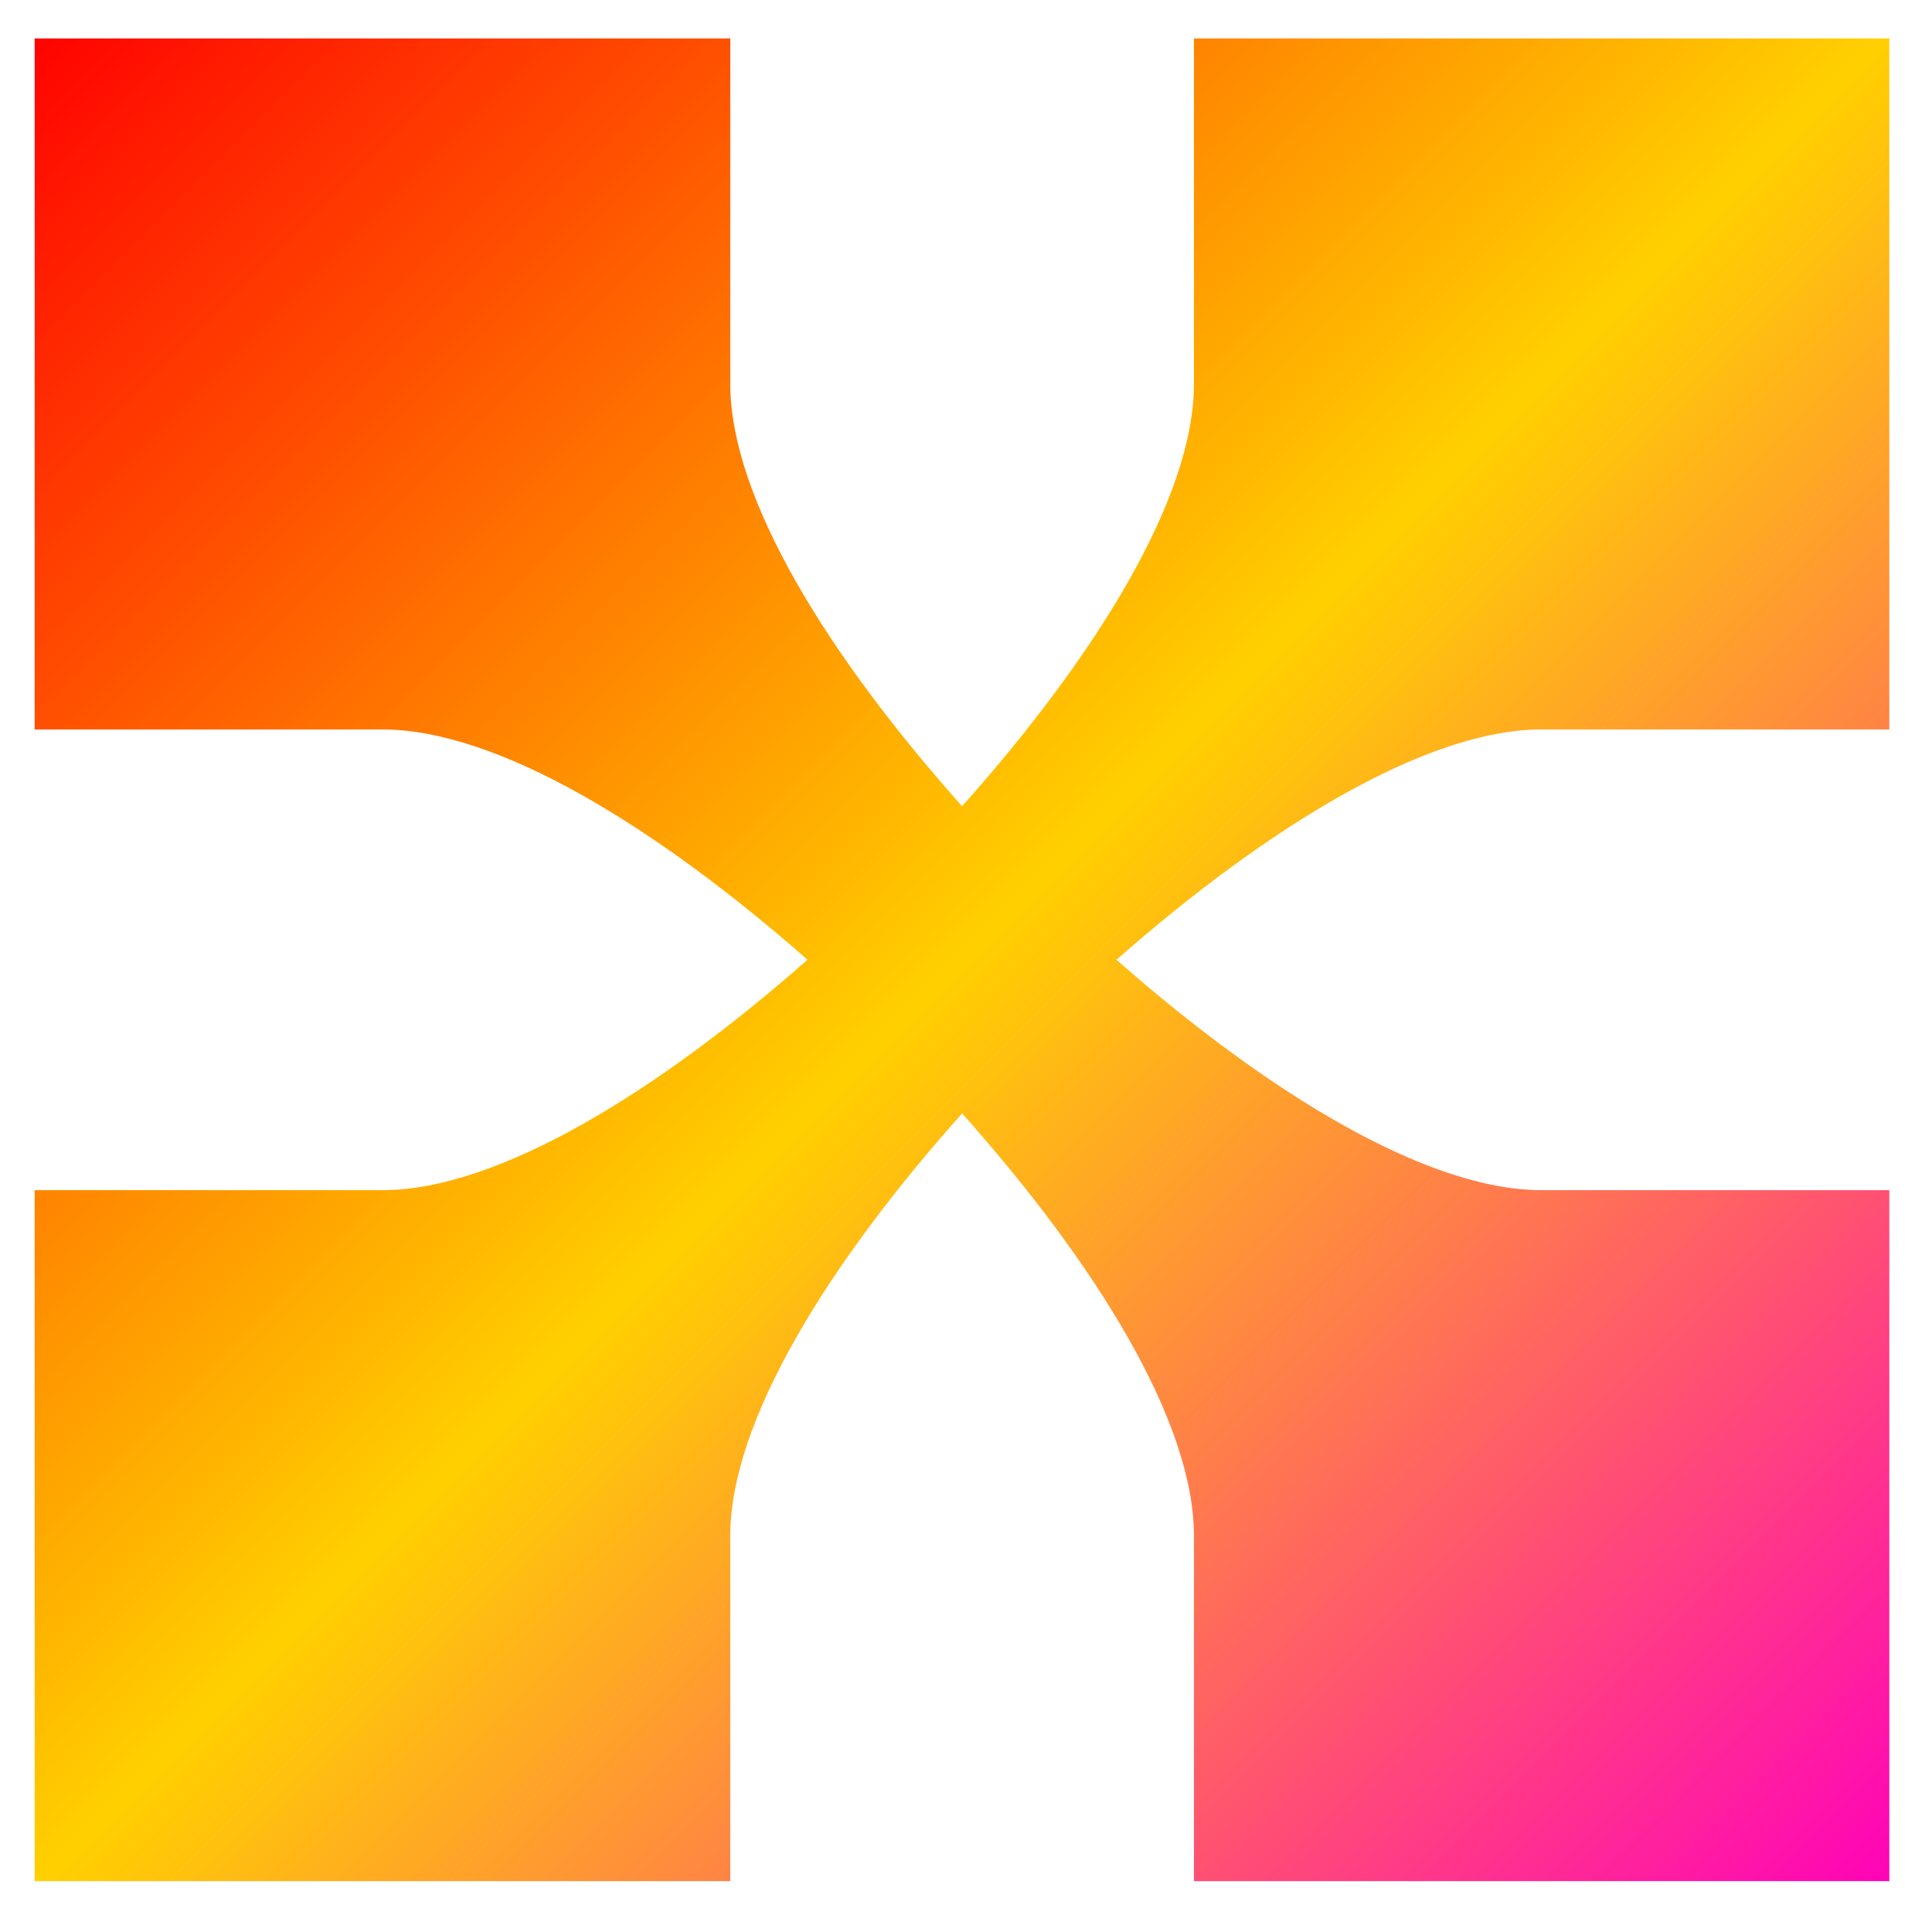 <svg xmlns="http://www.w3.org/2000/svg" xmlns:xlink="http://www.w3.org/1999/xlink" width="64" height="64" viewBox="0 0 64 64" version="1.1"><defs><linearGradient id="linear0" x1="0%" x2="100%" y1="0%" y2="100%"><stop offset="0%" style="stop-color:#ff0000; stop-opacity:1"/><stop offset="50%" style="stop-color:#ffd000; stop-opacity:1"/><stop offset="100%" style="stop-color:#ff00bb; stop-opacity:1"/></linearGradient></defs><g id="surface1"><path style=" stroke:none;fill-rule:nonzero;fill:url(#linear0);" d="M 1.148 1.273 L 1.148 24.164 L 12.668 24.164 C 16.484 24.164 21.758 27.402 26.75 31.793 C 21.758 36.188 16.484 39.426 12.668 39.426 L 1.148 39.426 L 1.148 62.316 L 24.191 62.316 L 24.191 50.871 C 24.191 47.082 27.445 41.84 31.871 36.883 C 36.289 41.84 39.551 47.082 39.551 50.871 L 39.551 62.316 L 62.586 62.316 L 62.586 39.426 L 51.066 39.426 C 47.254 39.426 41.977 36.188 36.984 31.793 C 41.977 27.402 47.254 24.164 51.066 24.164 L 62.586 24.164 L 62.586 1.273 L 39.551 1.273 L 39.551 12.719 C 39.551 16.512 36.289 21.75 31.871 26.707 C 27.445 21.75 24.191 16.512 24.191 12.719 L 24.191 1.273 Z M 1.148 1.273 "/></g></svg>
